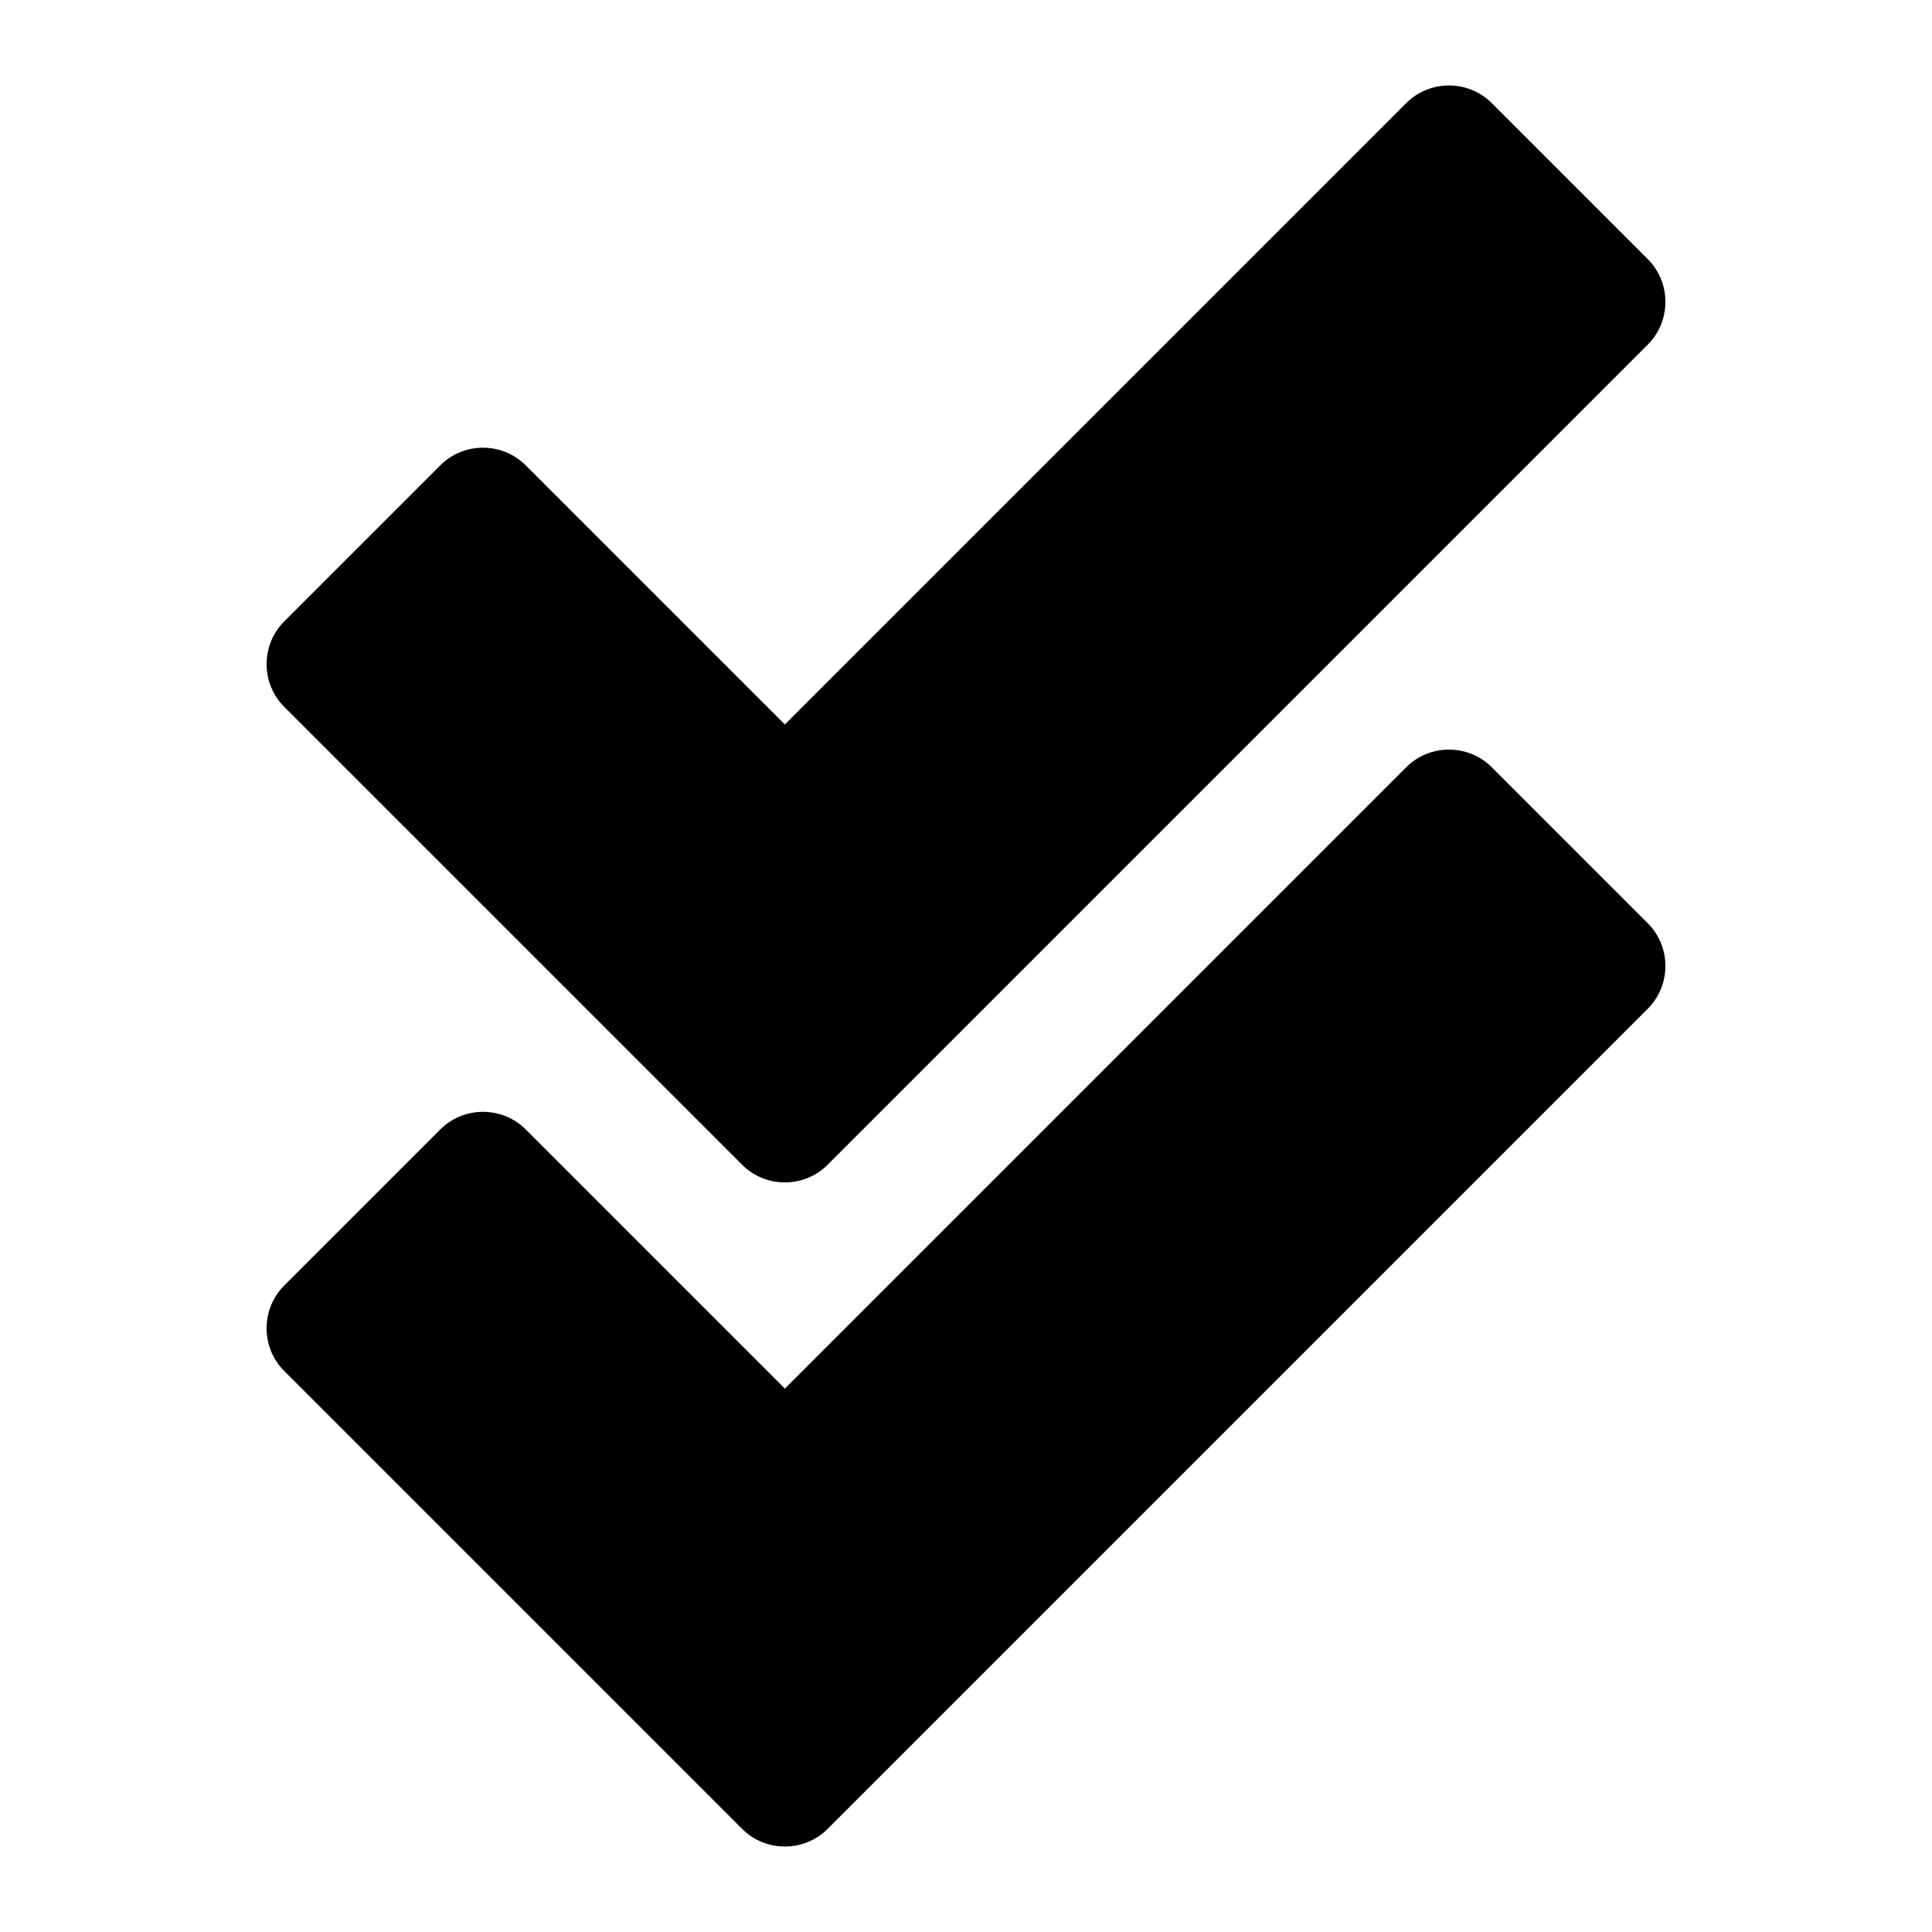 <?xml version="1.0" encoding="UTF-8"?><?xml-stylesheet type="text/css" href="../../css/styles.css" ?>
<!DOCTYPE svg PUBLIC "-//W3C//DTD SVG 1.1//EN" "http://www.w3.org/Graphics/SVG/1.1/DTD/svg11.dtd">
<svg xmlns="http://www.w3.org/2000/svg" xml:space="preserve" width="1024px" height="1024px" shape-rendering="geometricPrecision" text-rendering="geometricPrecision" image-rendering="optimizeQuality" fill-rule="nonzero" clip-rule="evenodd" viewBox="0 0 10240 10240" xmlns:xlink="http://www.w3.org/1999/xlink">
	<title>checks icon</title>
	<desc>checks icon from the IconExperience.com O-Collection. Copyright by INCORS GmbH (www.incors.com).</desc>
	<path id="curve1" class="primaryIconColor" d="M4160 7360l3294 -3294c124,-124 328,-124 452,0l828 828c124,124 124,328 0,452l-4348 4348c-124,124 -328,124 -452,0l-2428 -2428c-124,-124 -124,-328 0,-452l828 -828c124,-124 328,-124 452,0l1374 1374z"/>
	<path id="curve0" class="secondaryIconColor" d="M4160 3840l3294 -3294c124,-124 328,-124 452,0l828 828c124,124 124,328 0,452l-4348 4348c-124,124 -328,124 -452,0l-2428 -2428c-124,-124 -124,-328 0,-452l828 -828c124,-124 328,-124 452,0l1374 1374z"/>
</svg>
